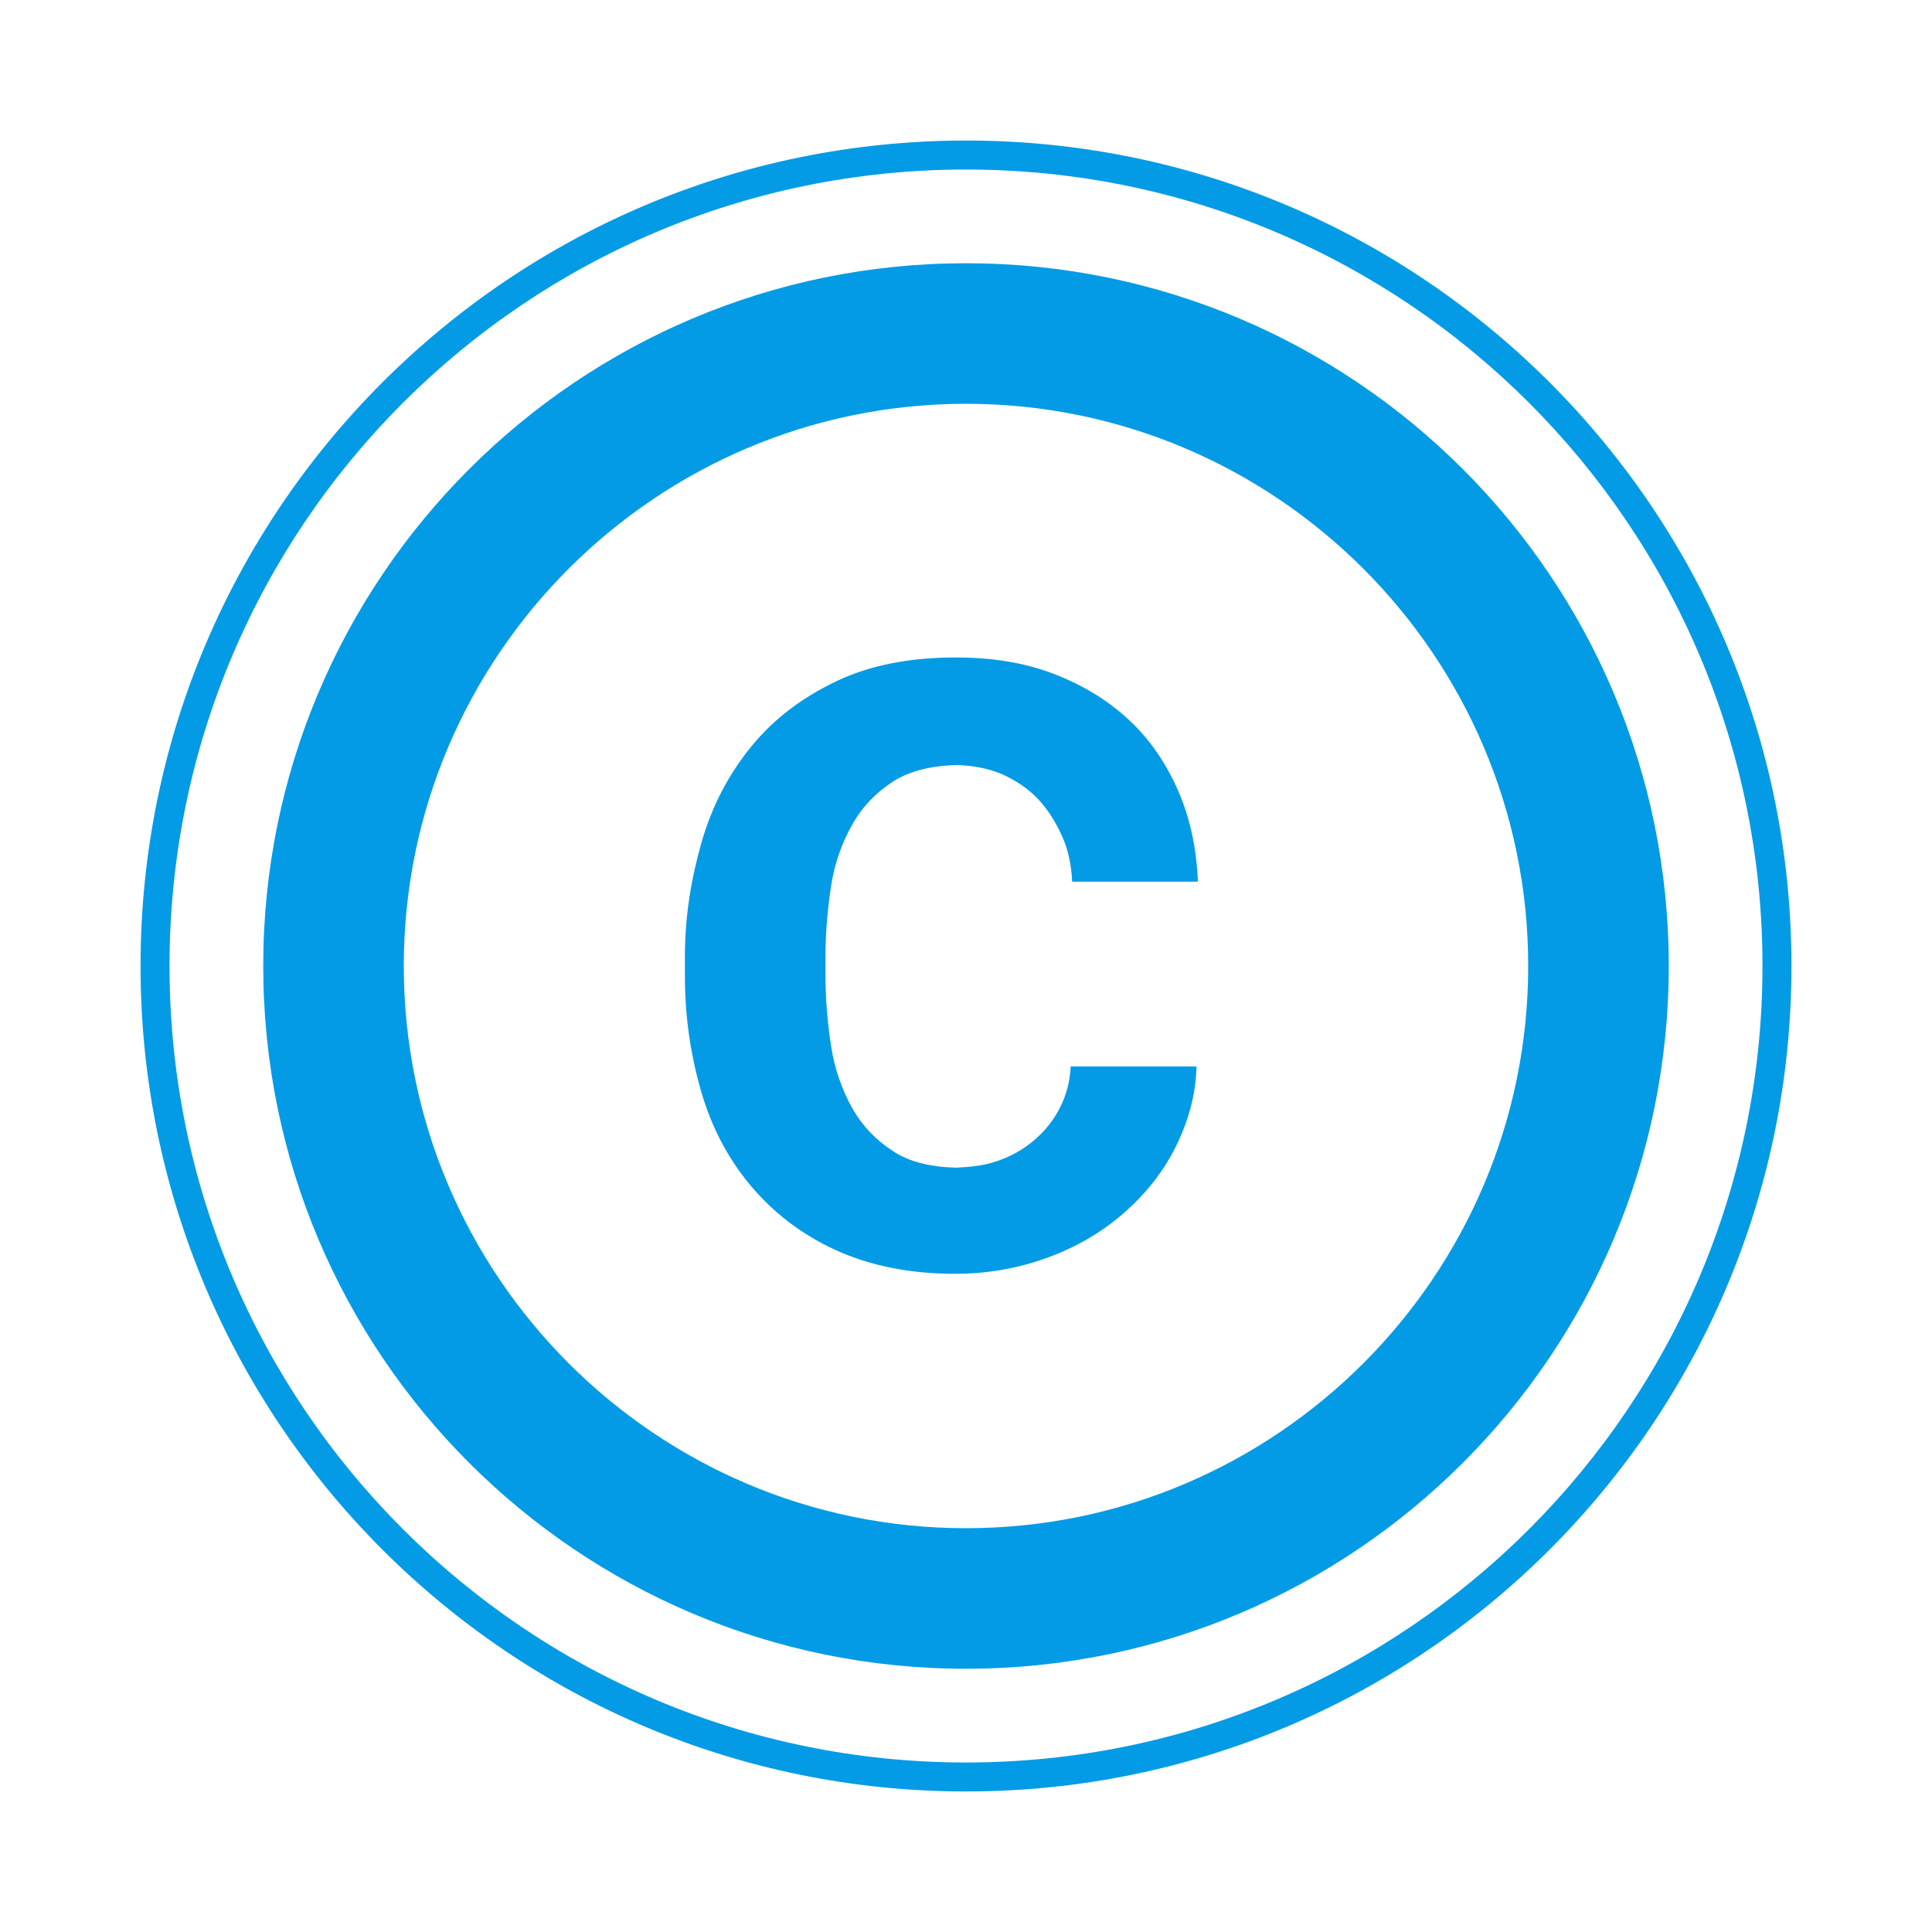 <svg version="1.1" xmlns="http://www.w3.org/2000/svg" xmlns:xlink="http://www.w3.org/1999/xlink" viewBox="0,0,1024,1024">
	<!-- Color names: teamapps-color-1 -->
	<desc>copyright icon - Licensed under Apache License v2.0 (http://www.apache.org/licenses/LICENSE-2.0) - Created with Iconfu.com - Derivative work of Material icons (Copyright Google Inc.)</desc>
	<g fill="none" fill-rule="nonzero" style="mix-blend-mode: normal">
		<g color="#039be5" class="teamapps-color-1">
			<path d="M949.51,512c0,241.52 -195.99,437.51 -437.51,437.51c-241.52,0 -437.51,-195.99 -437.51,-437.51c0,-241.52 195.99,-437.51 437.51,-437.51c241.52,0 437.51,195.99 437.51,437.51zM512,89.85c-233.04,0 -422.15,189.11 -422.15,422.15c0,233.04 189.11,422.15 422.15,422.15c233.04,0 422.15,-189.11 422.15,-422.15c0,-233.04 -189.11,-422.15 -422.15,-422.15zM884.48,512c0,205.61 -166.87,372.48 -372.48,372.48c-205.61,0 -372.48,-166.87 -372.48,-372.48c0,-205.61 166.87,-372.48 372.48,-372.48c205.61,0 372.48,166.87 372.48,372.48zM809.98,512c0,-164.26 -133.72,-297.98 -297.98,-297.98c-164.26,0 -297.98,133.72 -297.98,297.98c0,164.26 133.72,297.98 297.98,297.98c164.26,0 297.98,-133.72 297.98,-297.98zM437.51,507.15v10.06c0,12.29 1.12,24.96 2.98,37.25c1.86,12.29 5.96,23.47 11.17,32.78c5.21,9.31 12.66,17.13 21.97,23.09c8.56,5.59 19.75,8.19 33.16,8.56c7.82,-0.38 15.27,-1.11 22.35,-3.72c7.45,-2.61 13.78,-6.33 19.36,-11.17c5.59,-4.85 10.06,-10.43 13.41,-17.14c3.35,-6.7 5.21,-13.78 5.59,-21.61h66.68c-0.38,15.27 -4.47,29.43 -11.17,42.84c-6.7,13.41 -16.02,24.96 -27.57,35.02c-11.55,10.06 -24.96,17.88 -40.23,23.47c-15.27,5.59 -31.66,8.56 -49.17,8.56c-24.21,0 -45.44,-4.47 -63.32,-12.67c-17.88,-8.2 -32.78,-19.74 -44.7,-33.89c-11.92,-14.15 -20.86,-30.91 -26.44,-50.28c-5.59,-19.37 -8.57,-39.49 -8.57,-61.09v-10.06c0,-21.61 3.35,-41.71 8.94,-61.08c5.59,-19.37 14.54,-36.13 26.45,-50.66c11.92,-14.53 26.82,-25.7 44.7,-34.27c17.88,-8.56 39.11,-12.67 63.32,-12.67c19,0 36.13,2.61 51.78,8.57c15.64,5.96 29.05,14.15 40.23,24.58c11.17,10.43 19.74,23.09 26.07,37.62c6.33,14.53 9.69,30.55 10.43,48.05h-66.67c-0.38,-8.2 -1.87,-16.39 -5.22,-23.84c-3.35,-7.45 -7.45,-14.15 -12.66,-19.74c-5.21,-5.59 -11.93,-10.06 -19.37,-13.41c-7.08,-2.98 -14.9,-4.47 -23.47,-4.85c-13.78,0.38 -24.96,2.99 -33.9,8.57c-9.31,5.96 -16.76,13.78 -21.97,23.09c-5.21,9.31 -9.31,20.11 -11.17,32.41c-1.86,12.29 -2.98,24.58 -2.98,37.62z" fill="currentColor"/>
		</g>
	</g>
</svg>